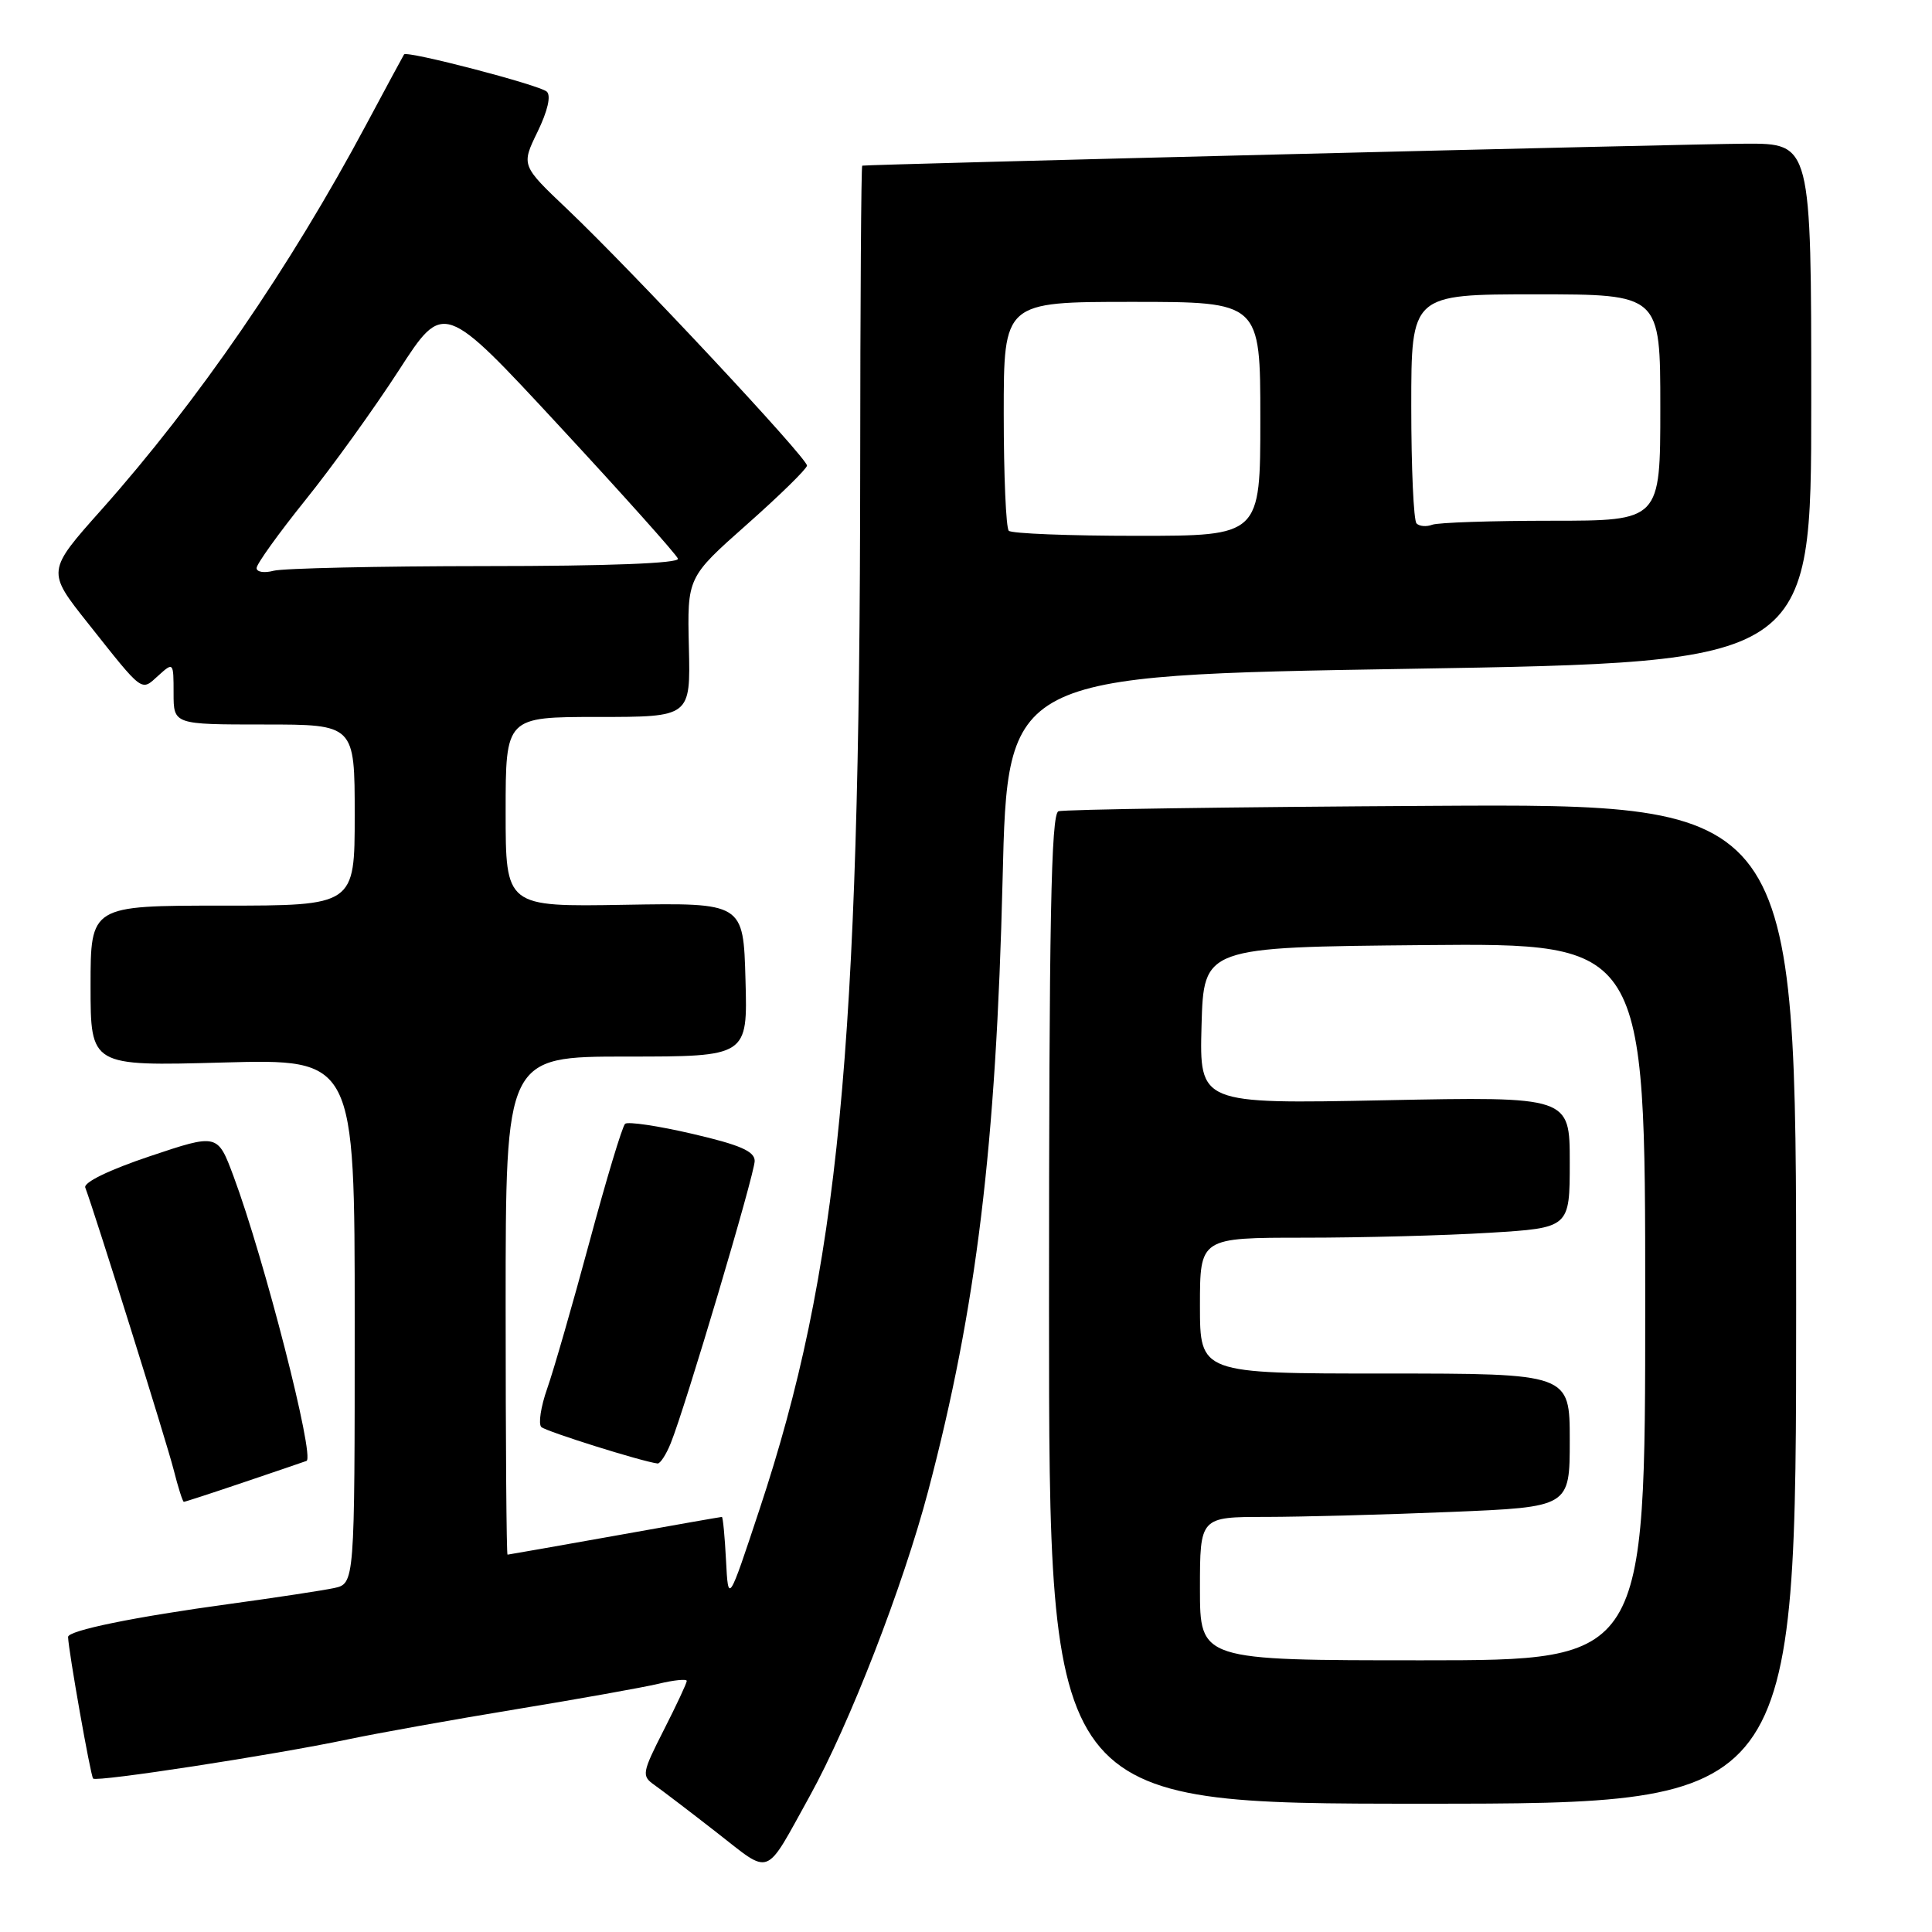<?xml version="1.0" encoding="UTF-8" standalone="no"?>
<!DOCTYPE svg PUBLIC "-//W3C//DTD SVG 1.1//EN" "http://www.w3.org/Graphics/SVG/1.1/DTD/svg11.dtd" >
<svg xmlns="http://www.w3.org/2000/svg" xmlns:xlink="http://www.w3.org/1999/xlink" version="1.1" viewBox="0 0 256 256">
 <g >
 <path fill="currentColor"
d=" M 107.29 238.00 C 112.56 228.47 119.66 210.19 122.99 197.56 C 129.39 173.29 131.99 151.90 132.85 116.50 C 133.50 89.50 133.50 89.50 186.75 88.62 C 240.00 87.74 240.00 87.74 240.00 53.37 C 240.00 19.00 240.00 19.00 231.25 19.04 C 223.99 19.07 115.04 21.78 114.25 21.95 C 114.11 21.98 113.99 40.11 113.98 62.25 C 113.94 139.39 111.13 168.38 100.64 200.00 C 96.50 212.50 96.50 212.50 96.20 206.75 C 96.04 203.59 95.79 201.00 95.65 201.00 C 95.51 201.00 89.12 202.12 81.45 203.50 C 73.78 204.87 67.39 205.99 67.25 206.00 C 67.11 206.00 67.00 191.15 67.00 173.00 C 67.00 140.00 67.00 140.00 83.03 140.00 C 99.07 140.00 99.07 140.00 98.78 129.81 C 98.50 119.62 98.50 119.62 82.75 119.89 C 67.00 120.16 67.00 120.16 67.00 107.58 C 67.00 95.00 67.00 95.00 79.25 95.00 C 91.50 95.00 91.50 95.00 91.28 85.75 C 91.06 76.50 91.06 76.50 98.96 69.50 C 103.31 65.65 106.89 62.14 106.93 61.70 C 107.01 60.75 83.84 35.96 75.16 27.71 C 69.06 21.92 69.06 21.92 71.23 17.46 C 72.57 14.70 73.04 12.67 72.45 12.14 C 71.48 11.26 53.92 6.68 53.54 7.21 C 53.43 7.37 51.18 11.55 48.53 16.50 C 38.39 35.48 26.24 53.15 13.47 67.51 C 6.18 75.69 6.18 75.69 11.67 82.60 C 19.07 91.93 18.66 91.62 20.98 89.52 C 22.98 87.71 23.00 87.74 23.00 91.85 C 23.00 96.00 23.00 96.00 35.00 96.00 C 47.00 96.00 47.00 96.00 47.00 108.00 C 47.00 120.00 47.00 120.00 29.50 120.00 C 12.00 120.00 12.00 120.00 12.00 130.64 C 12.00 141.27 12.00 141.27 29.50 140.79 C 47.00 140.31 47.00 140.31 47.00 175.08 C 47.00 209.84 47.00 209.84 44.25 210.43 C 42.74 210.75 36.55 211.69 30.50 212.52 C 17.85 214.24 8.99 216.05 9.02 216.91 C 9.07 218.73 12.01 235.35 12.34 235.67 C 12.82 236.15 36.26 232.55 46.04 230.49 C 49.98 229.66 60.02 227.86 68.35 226.49 C 76.68 225.12 85.19 223.60 87.25 223.11 C 89.31 222.61 91.00 222.45 91.00 222.73 C 91.00 223.02 89.63 225.95 87.95 229.25 C 85.07 234.92 85.00 235.31 86.70 236.51 C 87.69 237.21 91.41 240.04 94.96 242.81 C 102.30 248.52 101.23 248.94 107.29 238.00 Z  M 238.00 172.75 C 238.00 106.50 238.00 106.50 189.75 106.78 C 163.21 106.93 140.94 107.25 140.25 107.50 C 139.27 107.84 139.00 121.95 139.00 173.47 C 139.00 239.00 139.00 239.00 188.50 239.00 C 238.00 239.00 238.00 239.00 238.00 172.75 Z  M 32.07 196.49 C 36.16 195.11 40.00 193.80 40.61 193.58 C 41.77 193.15 34.99 166.70 30.94 155.85 C 28.83 150.20 28.83 150.20 19.85 153.21 C 14.48 155.01 11.04 156.68 11.30 157.36 C 12.60 160.82 22.10 191.15 23.01 194.75 C 23.60 197.09 24.21 199.00 24.36 199.00 C 24.52 199.00 27.99 197.87 32.07 196.49 Z  M 88.87 191.25 C 90.80 186.50 99.99 155.58 100.00 153.83 C 100.00 152.55 98.04 151.70 91.75 150.24 C 87.21 149.18 83.20 148.59 82.83 148.91 C 82.46 149.23 80.34 156.27 78.11 164.55 C 75.88 172.82 73.36 181.57 72.51 183.98 C 71.66 186.39 71.31 188.69 71.73 189.09 C 72.37 189.68 85.00 193.65 87.13 193.92 C 87.47 193.96 88.26 192.76 88.87 191.25 Z  M 34.00 75.27 C 34.00 74.74 36.91 70.69 40.46 66.27 C 44.02 61.85 49.59 54.11 52.85 49.07 C 58.78 39.90 58.78 39.90 74.14 56.48 C 82.59 65.60 89.65 73.49 89.83 74.03 C 90.04 74.64 80.62 75.01 64.33 75.01 C 50.12 75.02 37.49 75.30 36.25 75.63 C 35.01 75.96 34.00 75.80 34.00 75.27 Z  M 133.67 70.33 C 133.30 69.97 133.00 62.99 133.00 54.83 C 133.00 40.00 133.00 40.00 150.00 40.00 C 167.00 40.00 167.00 40.00 167.00 55.50 C 167.00 71.00 167.00 71.00 150.67 71.00 C 141.68 71.00 134.03 70.70 133.67 70.33 Z  M 187.70 69.36 C 187.31 68.98 187.00 61.99 187.00 53.83 C 187.00 39.00 187.00 39.00 203.50 39.00 C 220.00 39.00 220.00 39.00 220.00 54.00 C 220.00 69.00 220.00 69.00 205.58 69.00 C 197.65 69.00 190.54 69.24 189.78 69.53 C 189.02 69.82 188.08 69.75 187.70 69.36 Z  M 159.00 210.50 C 159.00 201.00 159.00 201.00 167.75 201.00 C 172.56 200.99 183.59 200.70 192.25 200.34 C 208.00 199.69 208.00 199.69 208.00 190.84 C 208.00 182.00 208.00 182.00 183.50 182.00 C 159.00 182.00 159.00 182.00 159.00 173.00 C 159.00 164.00 159.00 164.00 172.84 164.00 C 180.46 164.00 191.48 163.71 197.34 163.35 C 208.00 162.70 208.00 162.70 208.00 154.00 C 208.00 145.30 208.00 145.30 183.46 145.79 C 158.93 146.28 158.93 146.28 159.21 135.89 C 159.50 125.50 159.50 125.50 188.75 125.23 C 218.00 124.97 218.00 124.97 218.00 172.48 C 218.00 220.00 218.00 220.00 188.50 220.00 C 159.00 220.00 159.00 220.00 159.00 210.50 Z "/>
</g>
</svg>